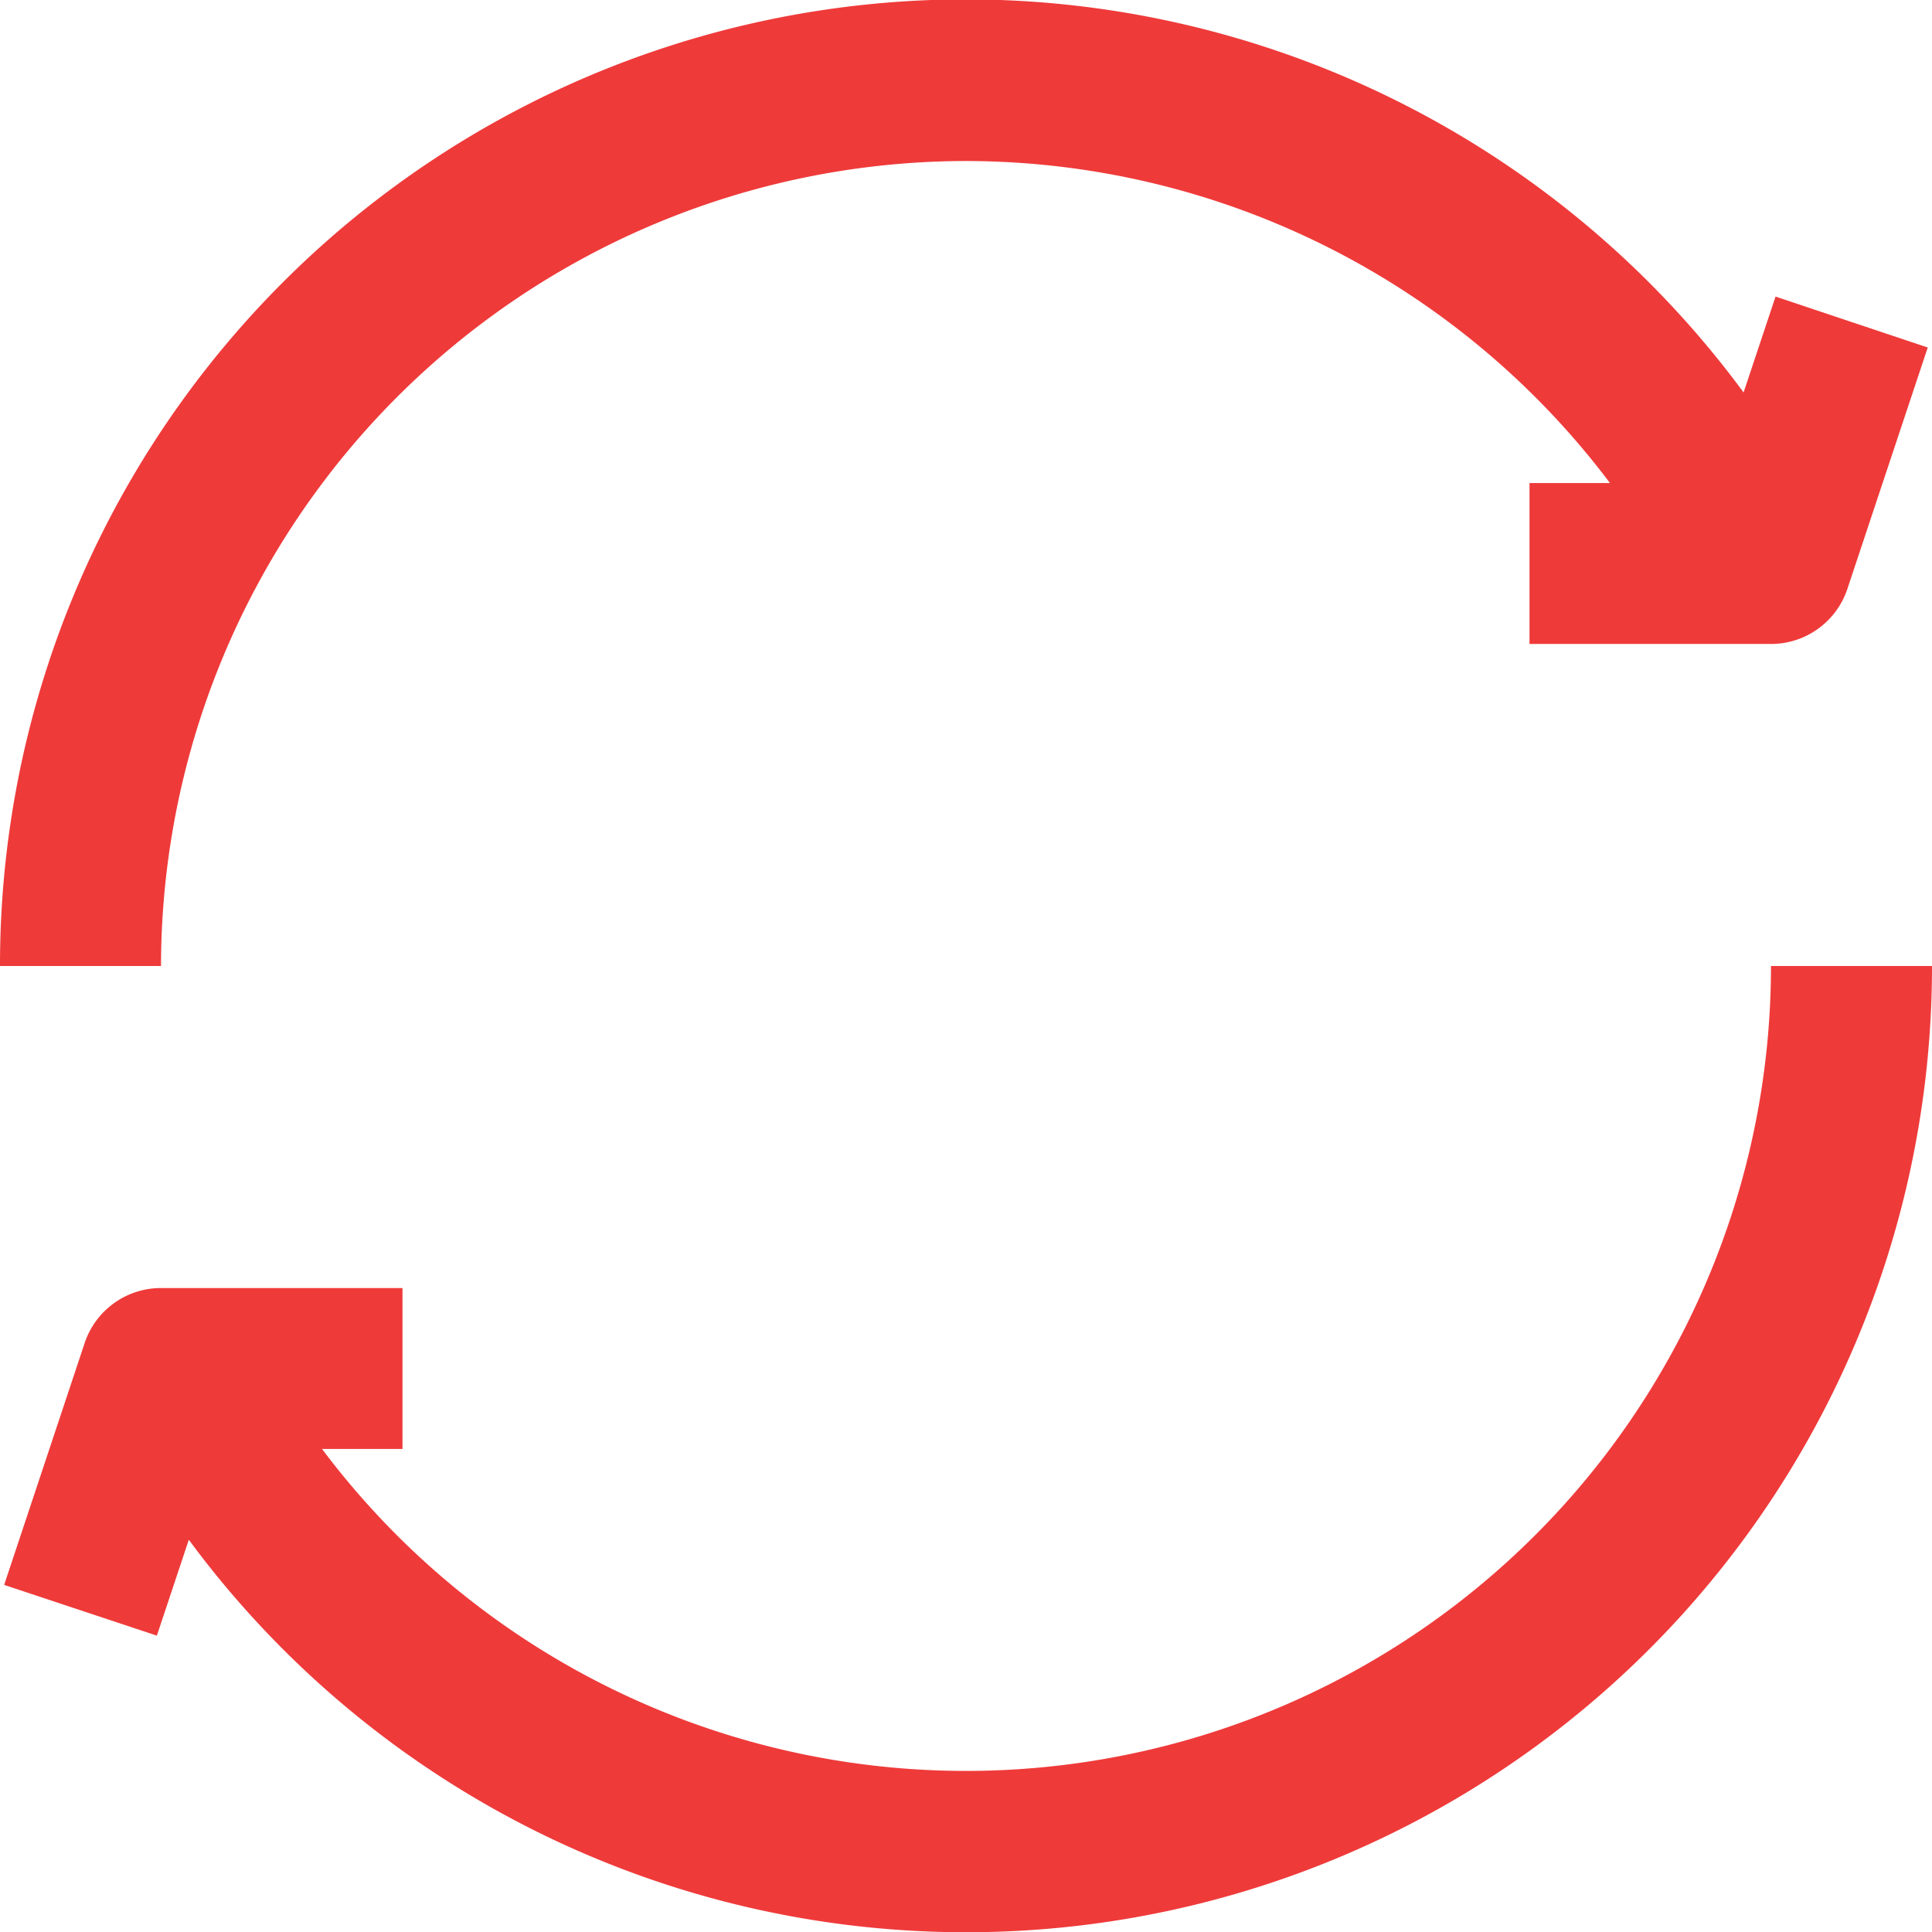 <svg xmlns="http://www.w3.org/2000/svg" width="19.042" height="19.042" viewBox="0 0 19.042 19.042">
  <g id="exchange" transform="translate(0)">
    <path id="Path_160" data-name="Path 160" d="M9.521,1.584a7.954,7.954,0,0,1,6.347,3.174h-.793V6.344h2.38a.793.793,0,0,0,.753-.543L19,3.422,17.5,2.92l-.315.945A9.52,9.52,0,0,0,0,9.518H1.587A7.943,7.943,0,0,1,9.521,1.584Z" transform="translate(0 0.003)" fill="#ef3a3a"/>
    <path id="Path_161" data-name="Path 161" d="M17.824,96a7.934,7.934,0,0,1-14.281,4.76h.793V99.174H1.956a.793.793,0,0,0-.753.543L.41,102.1l1.505.5.315-.945A9.52,9.52,0,0,0,19.411,96Z" transform="translate(-0.369 -86.479)" fill="#ef3a3a"/>
  </g>
</svg>
